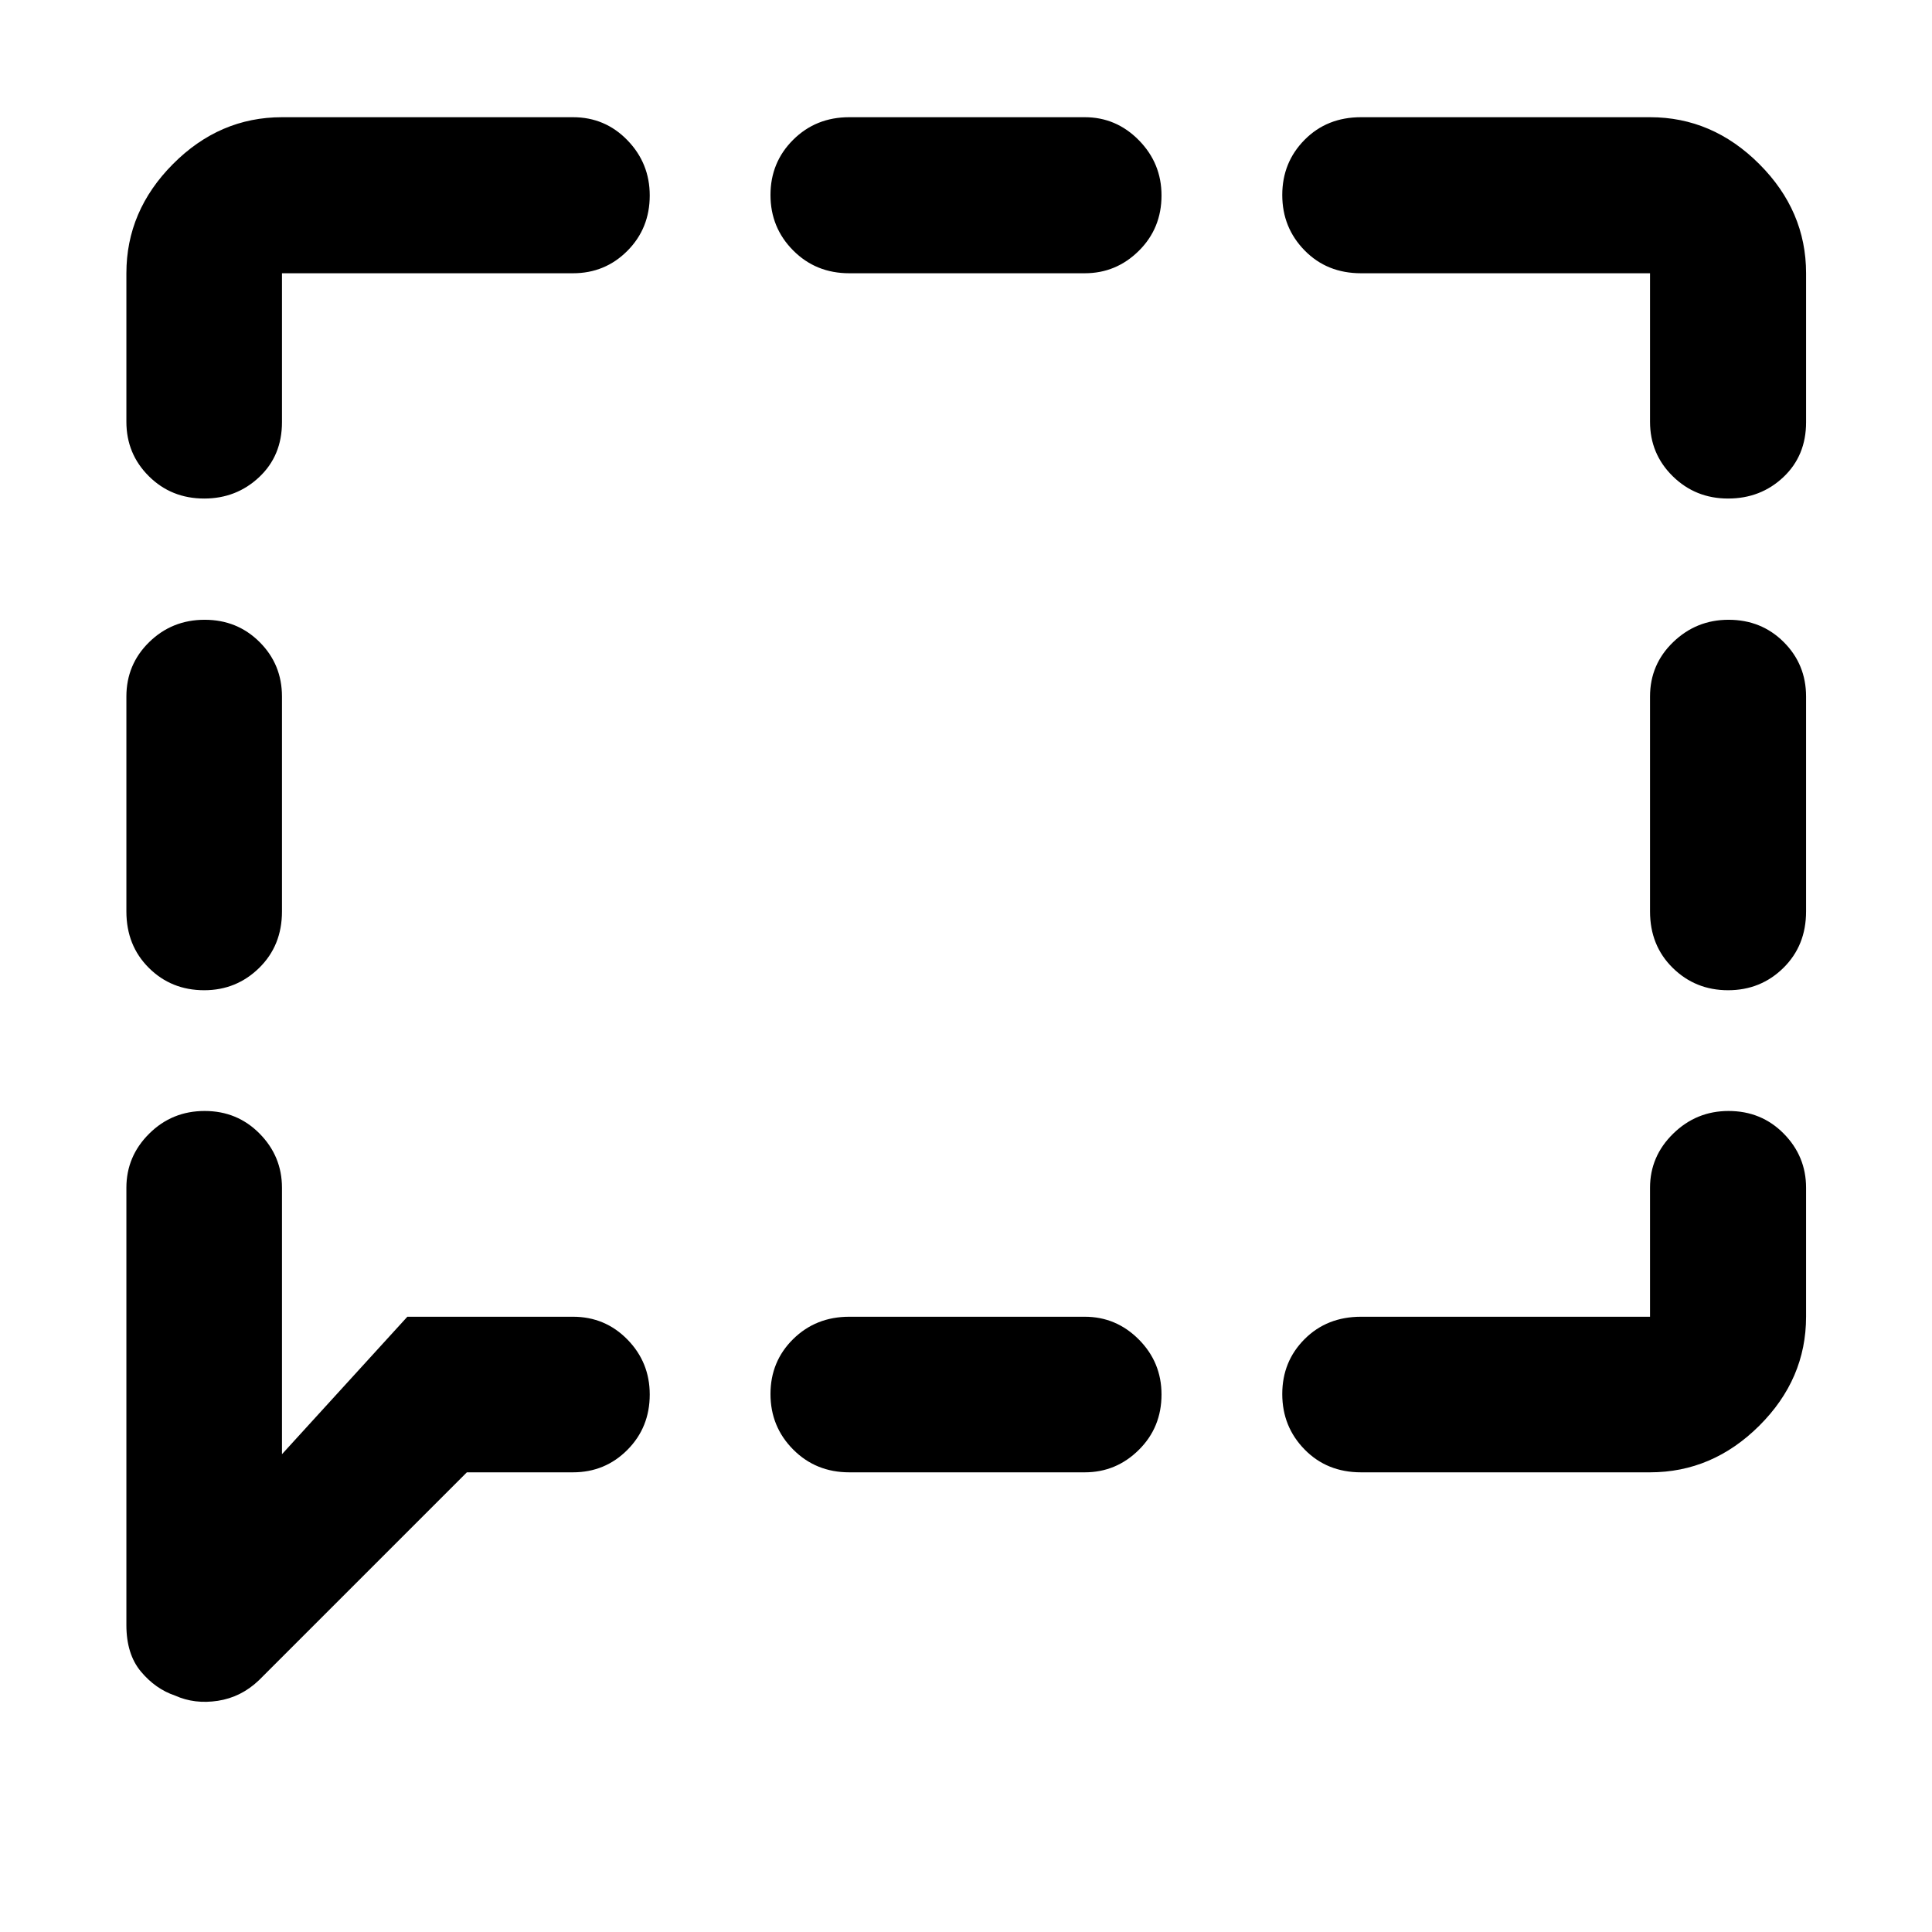 <svg xmlns="http://www.w3.org/2000/svg" height="48" viewBox="0 -960 960 960" width="48"><path d="M101.47-467.96q-16.34 0-27.5-11.1-11.17-11.1-11.17-28.05v-106.78q0-15.97 11.34-27.06 11.34-11.09 27.56-11.09 16.21 0 27.31 11.09 11.1 11.09 11.1 27.06v106.78q0 16.95-11.32 28.05-11.32 11.1-27.32 11.1ZM87-117.47q-9.72-3.27-16.96-11.92T62.8-152.5v-217.3q0-15.64 11.34-26.9 11.34-11.26 27.56-11.26 16.21 0 27.31 11.26 11.1 11.26 11.1 26.9v132.39l62.3-68.31h82.29q15.97 0 27.06 11.32 11.09 11.32 11.09 27.33 0 16.33-11.09 27.49-11.09 11.17-27.06 11.17h-52.72L128.63-125.07q-8.81 8.41-20.37 10.19-11.57 1.77-21.26-2.59Zm335-110.94q-16.61 0-27.88-11.34t-11.27-27.56q0-16.21 11.27-27.31 11.27-11.1 27.88-11.1h117q15.64 0 26.89 11.32 11.26 11.32 11.26 27.33 0 16.33-11.26 27.49-11.25 11.17-26.89 11.17H422Zm254.3 0q-16.94 0-28.04-11.34-11.11-11.34-11.11-27.56 0-16.21 11.11-27.31 11.1-11.1 28.04-11.1h143.59v-64.08q0-15.64 11.51-26.9 11.5-11.26 27.5-11.26 16.34 0 27.44 11.26 11.09 11.26 11.09 26.9v64.08q0 31.01-23.26 54.16-23.27 23.15-54.28 23.15H676.3Zm182.37-239.55q-16.21 0-27.5-11.1-11.28-11.1-11.28-28.05v-106.78q0-15.97 11.51-27.06 11.5-11.09 27.5-11.09 16.34 0 27.44 11.09 11.09 11.09 11.09 27.06v106.78q0 16.95-11.27 28.05-11.27 11.1-27.49 11.1Zm0-244.32q-16.21 0-27.5-11.09-11.28-11.09-11.28-27.06v-73.79H676.3q-16.94 0-28.04-11.34-11.11-11.33-11.11-27.55t11.11-27.43q11.1-11.22 28.04-11.22h143.59q31.01 0 54.28 23.27 23.26 23.26 23.26 54.27v74.02q0 16.62-11.27 27.27-11.27 10.65-27.49 10.65ZM422-824.22q-16.61 0-27.88-11.34-11.27-11.33-11.27-27.55t11.27-27.43q11.27-11.22 27.88-11.22h117q15.64 0 26.89 11.44 11.26 11.44 11.26 27.44 0 16.34-11.26 27.5-11.25 11.16-26.89 11.16H422ZM101.47-712.28q-16.34 0-27.5-11.09-11.17-11.09-11.17-27.06v-73.79q0-31.01 23.15-54.27 23.15-23.27 54.16-23.27H284.7q15.97 0 27.06 11.44 11.09 11.44 11.09 27.44 0 16.34-11.09 27.5t-27.06 11.16H140.11v74.02q0 16.62-11.32 27.27-11.32 10.65-27.32 10.65Z"/></svg>